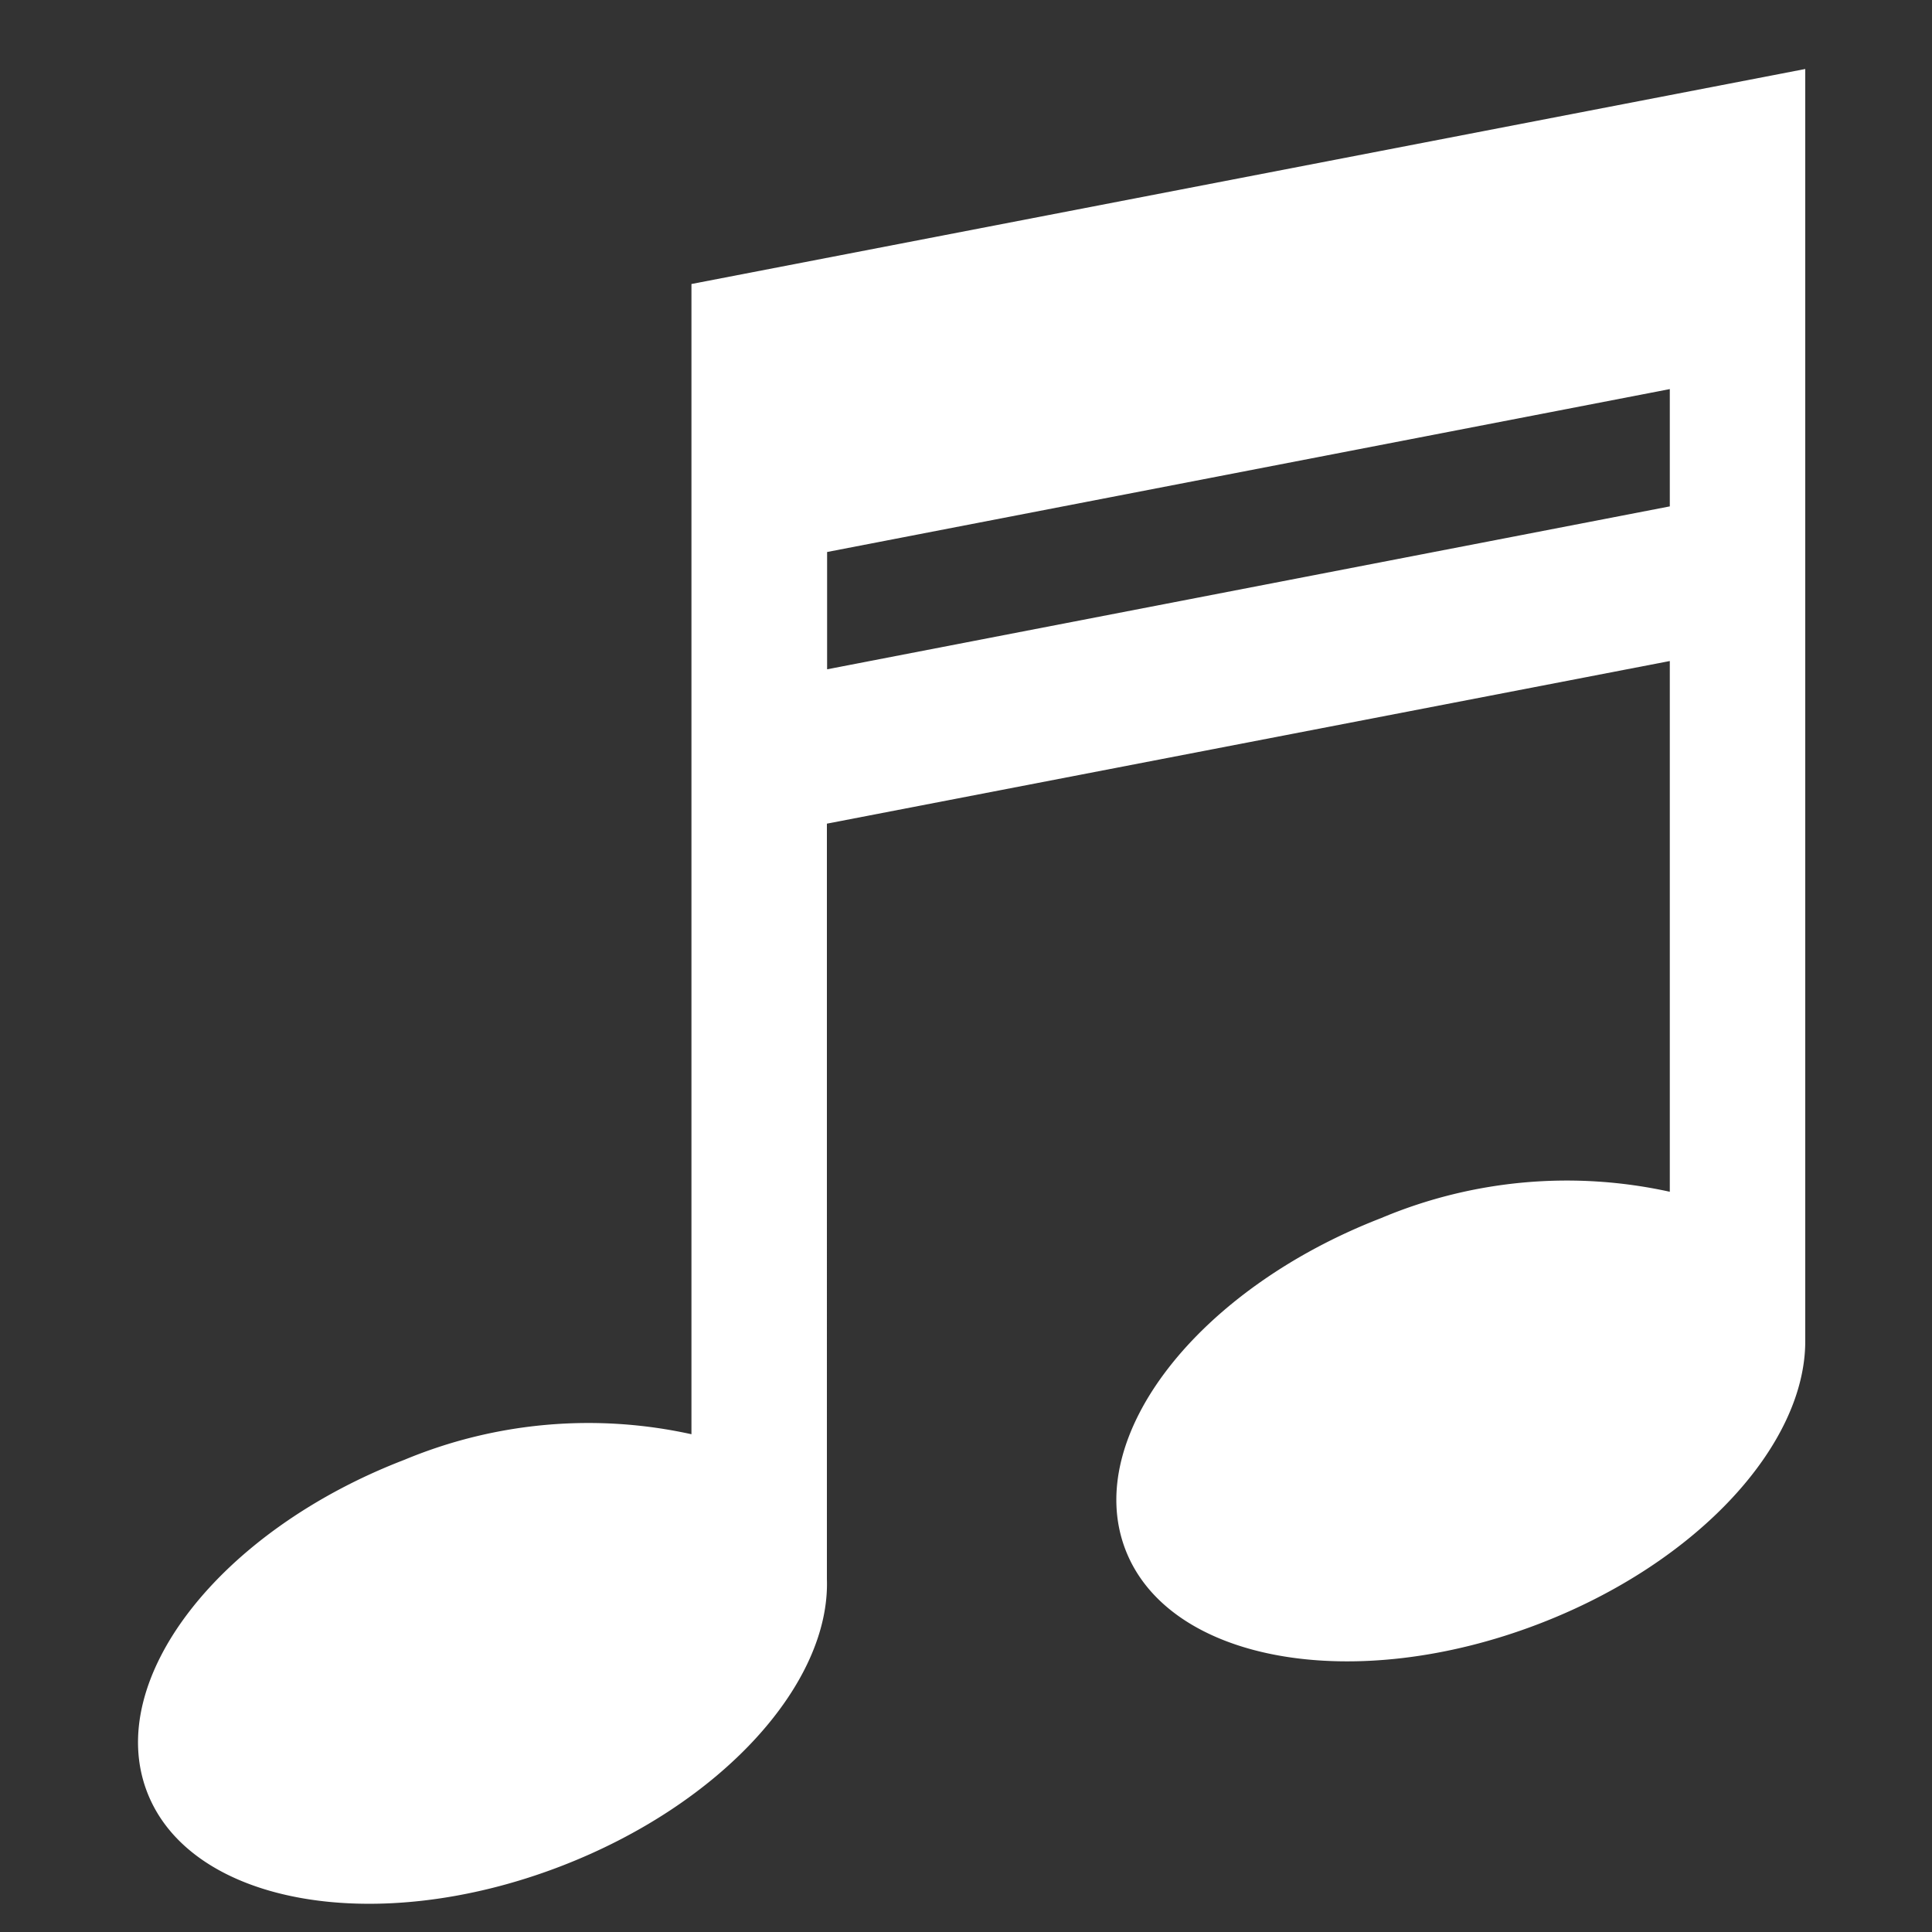 <svg xmlns="http://www.w3.org/2000/svg" xmlns:xlink="http://www.w3.org/1999/xlink" width="28" height="28" viewBox="0 0 28 28">
  <rect x="0" y="0" width="28" height="28" fill="#333333" stroke="none"/>
  <defs>
    <clipPath id="clip-path">
      <rect id="Rectangle_148926" data-name="Rectangle 148926" width="24.167" height="26.591" fill="#fff"/>
    </clipPath>
  </defs>
  <g id="Group_69717" data-name="Group 69717" transform="translate(-174 -493)">
    <rect id="Rectangle_149170" data-name="Rectangle 149170" width="28" height="28" transform="translate(174 493)" fill="none"/>
    <g id="Group_69368" data-name="Group 69368" transform="translate(176 494)">
      <g id="Group_69367" data-name="Group 69367" transform="translate(0 0)" clip-path="url(#clip-path)">
        <path id="Path_42730" data-name="Path 42730" d="M18.041,16.644c-2.686,1.031-4.356,3.184-3.731,4.813s3.308,2.109,5.994,1.077c2.313-.888,3.869-2.609,3.859-4.109l0,0V0h0L8.021,3.116v16.67a6.931,6.931,0,0,0-4.159.37C1.177,21.188-.493,23.342.131,24.969s3.308,2.112,5.994,1.079c2.34-.9,3.909-2.651,3.859-4.163l0,0V10.937L22.2,8.58v7.692a6.932,6.932,0,0,0-4.159.371M9.987,8.7V7L22.2,4.639v1.7Z" transform="translate(0 0)" fill="#fff"/>
      </g>
    </g>
  </g>
</svg>
